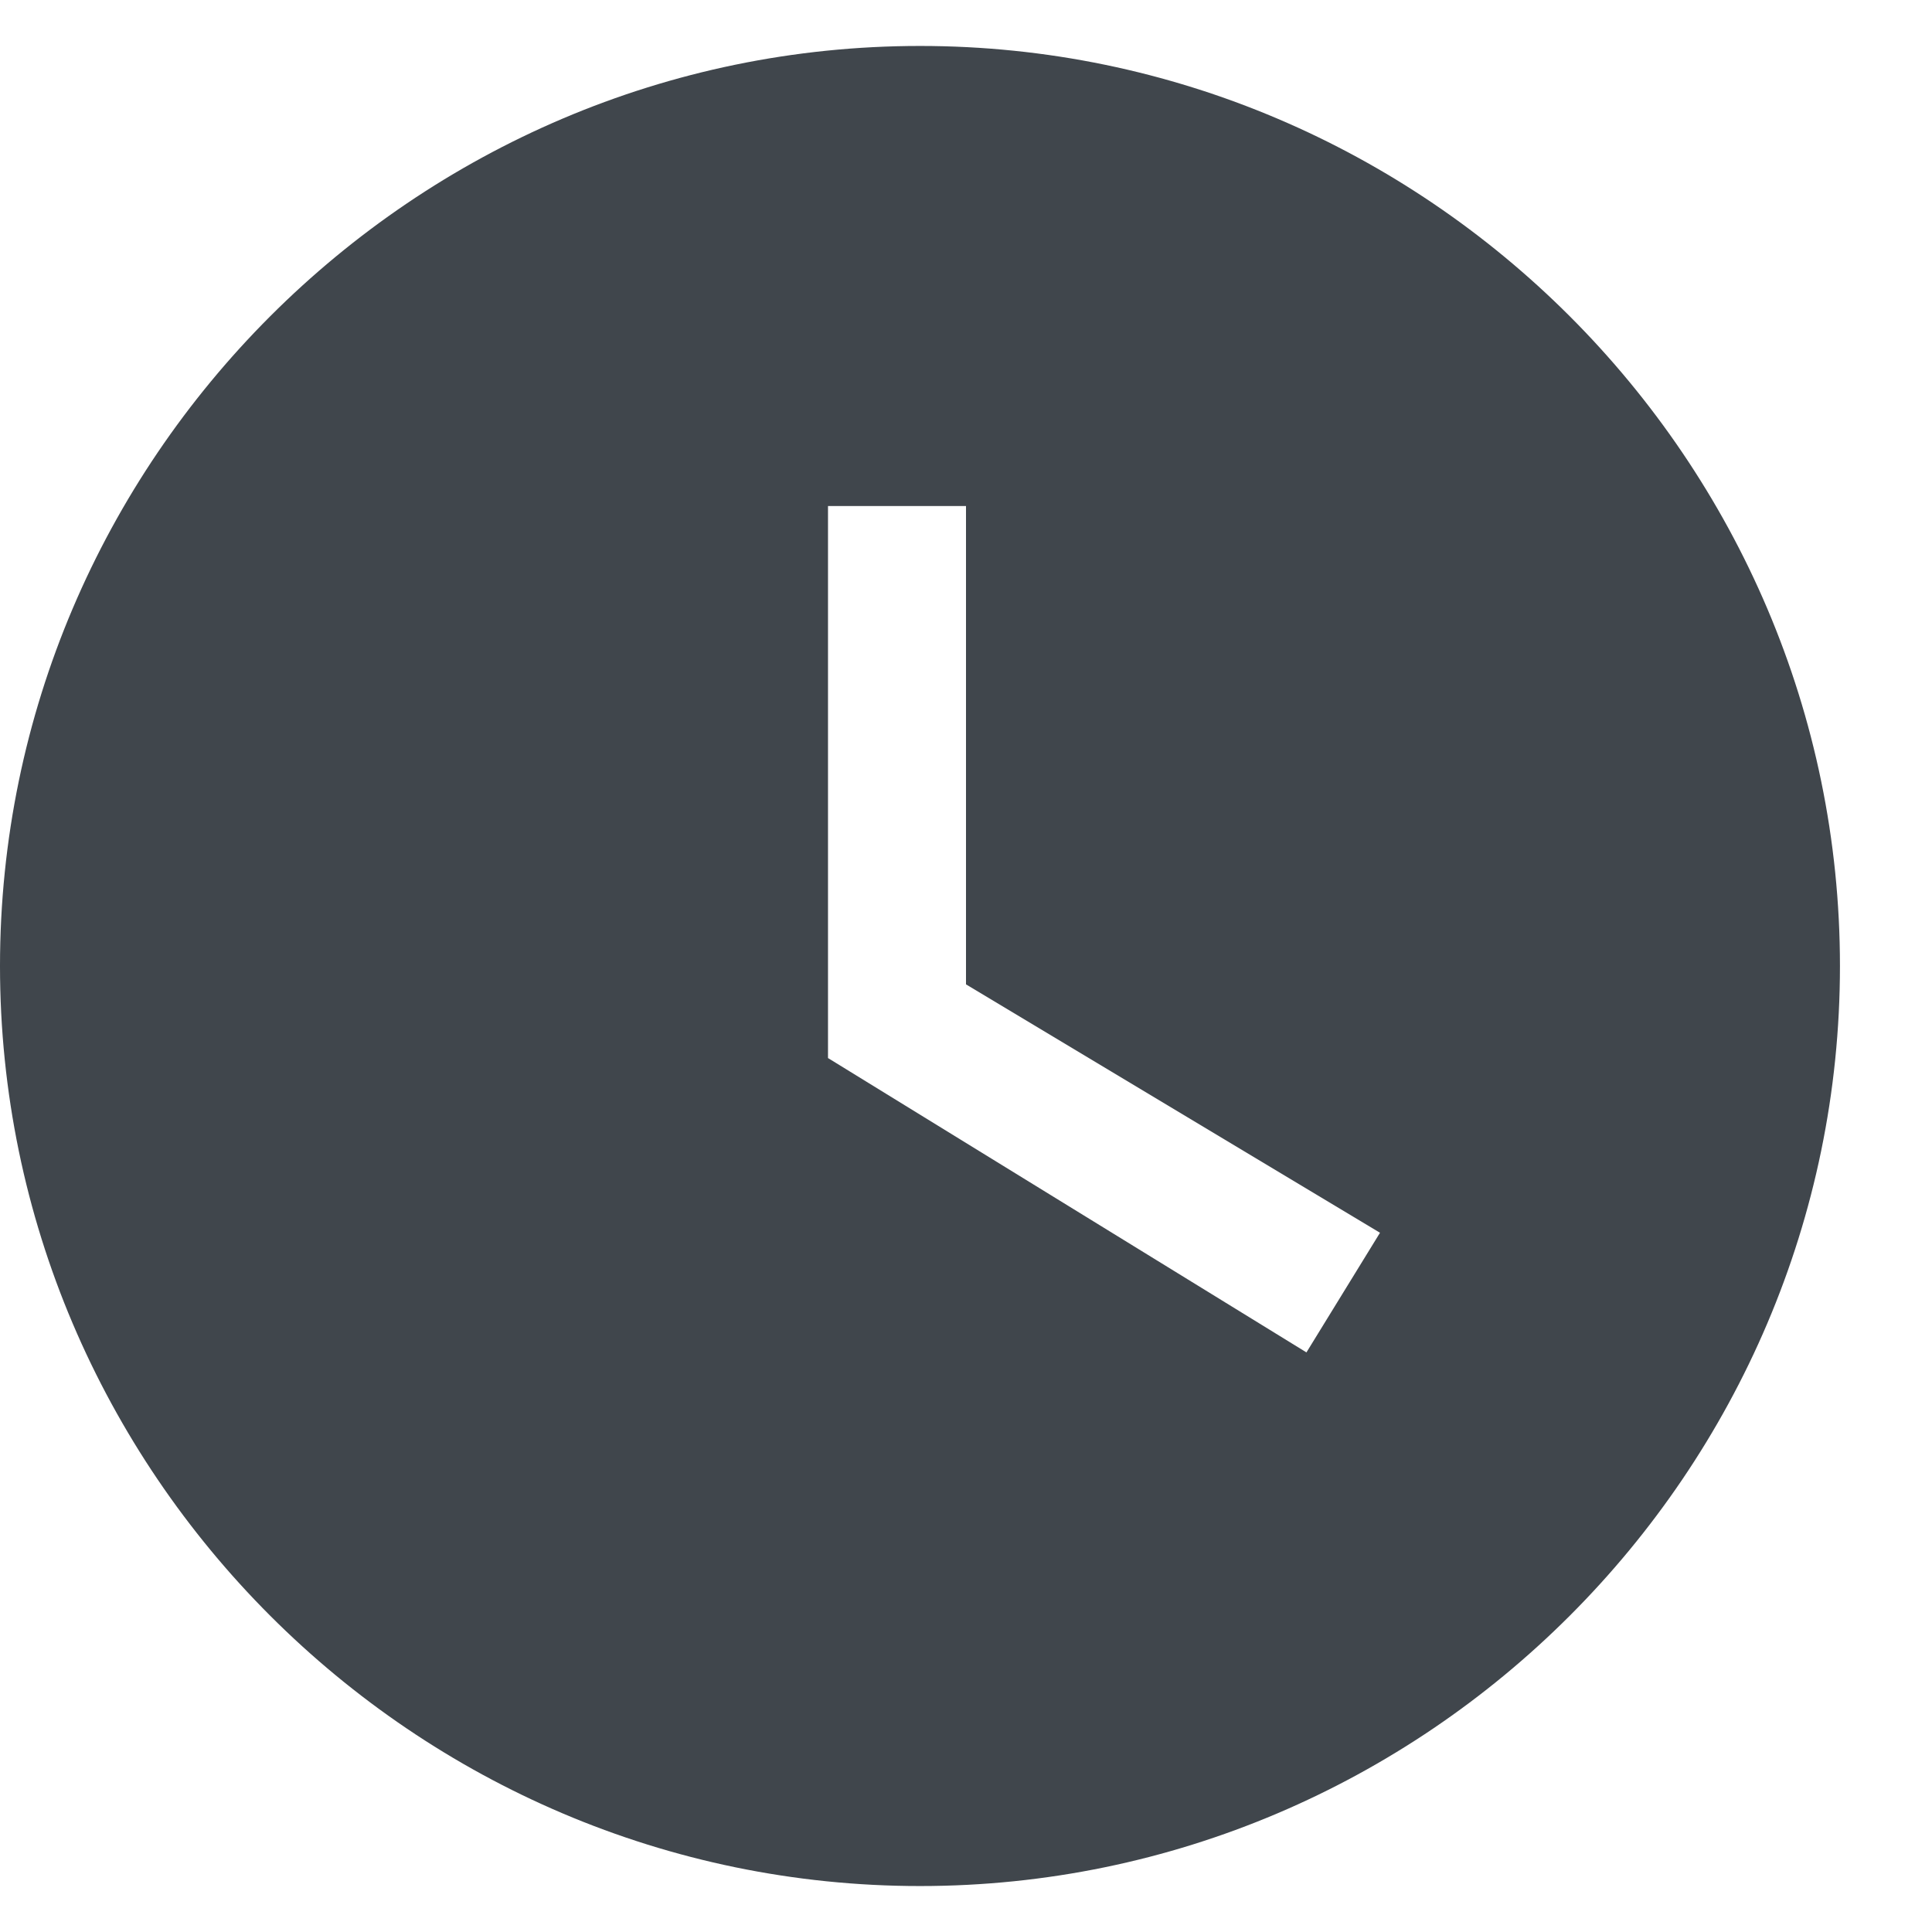 <svg width="14" height="14" viewBox="0 0 14 14" fill="none" xmlns="http://www.w3.org/2000/svg">
<path d="M6.667 0.333C3 0.333 0 3.333 0 7C0 10.667 3 13.667 6.667 13.667C10.333 13.667 13.333 10.667 13.333 7C13.333 3.333 10.333 0.333 6.667 0.333ZM9.467 9.8L6 7.667V3.667H7V7.133L10 8.933L9.467 9.8Z" fill="#40464C"/>
</svg>
